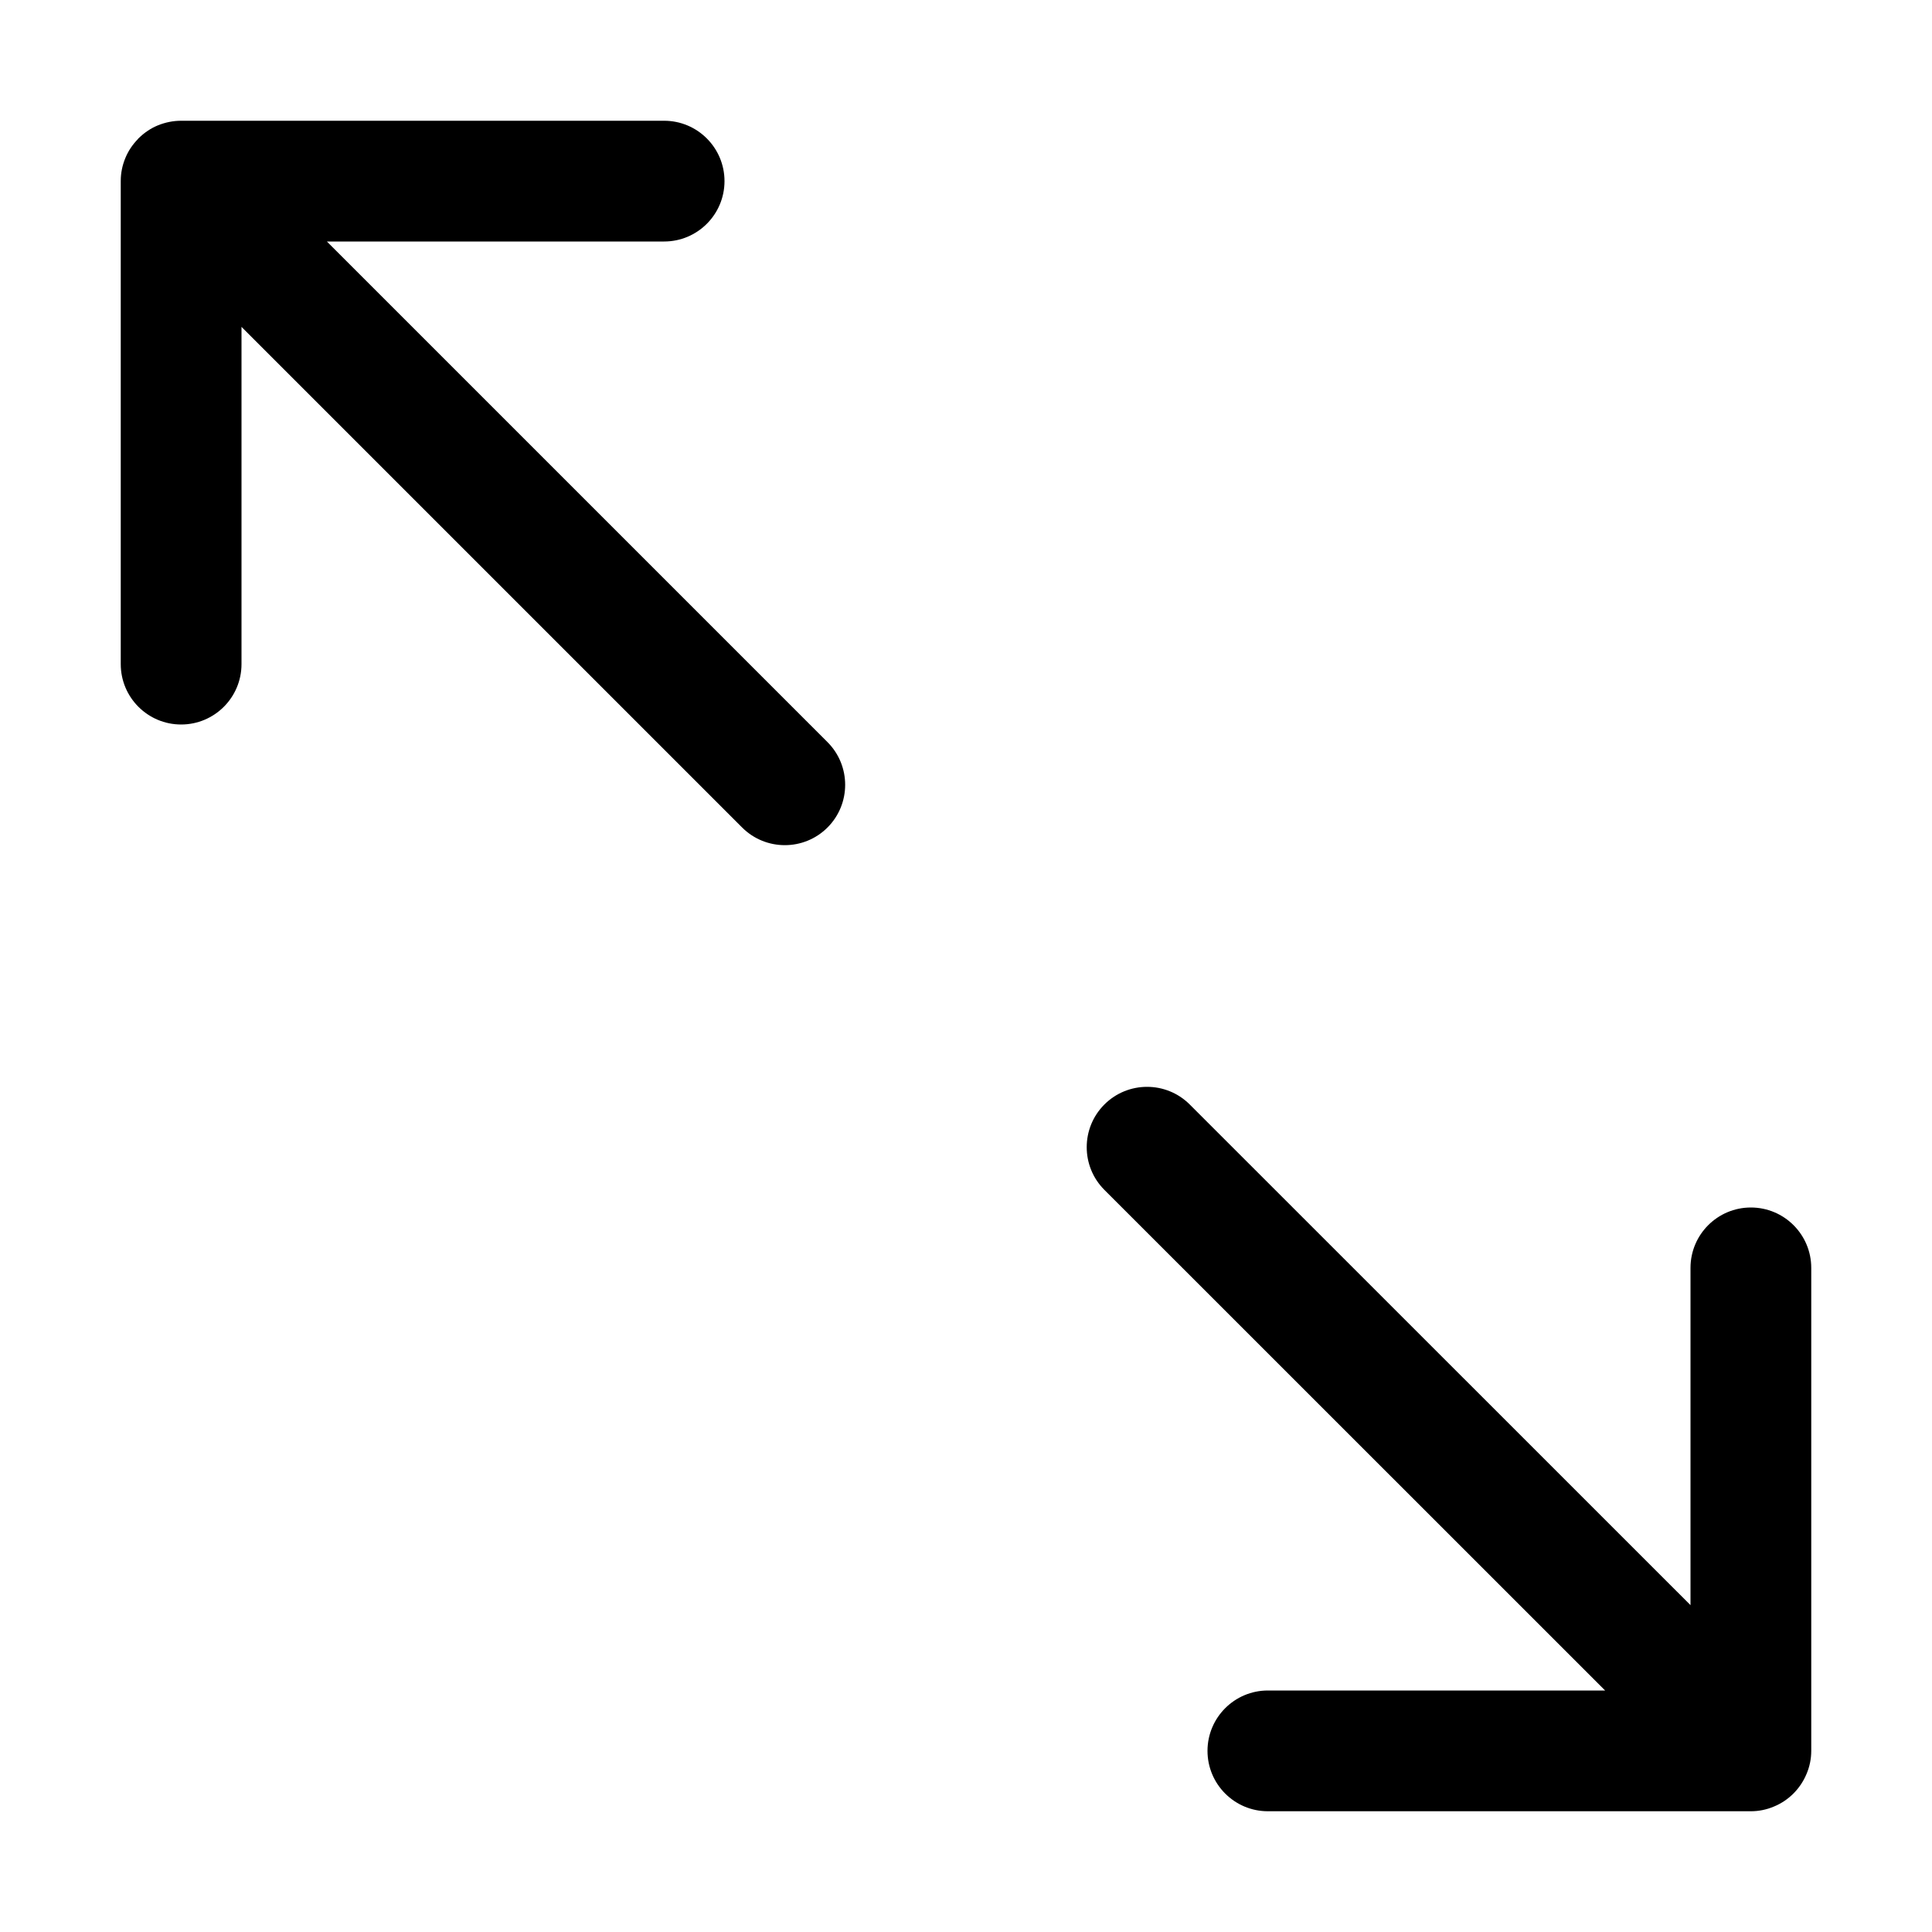 <!-- arrow_expand icon -->
<svg xmlns="http://www.w3.org/2000/svg" viewBox="0 -64 1024 1024">
  <path d="M957.504 876.224c-3.264 7.808-9.472 14.080-17.28 17.28-3.904 1.664-8.064 2.496-12.224 2.496h-256c-17.664 0-32-14.336-32-32s14.336-32 32-32h178.752l-265.408-265.344c-12.48-12.48-12.48-32.768 0-45.248s32.768-12.48 45.248 0l265.408 265.344v-178.752c0-17.664 14.336-32 32-32s32 14.336 32 32v256c0 4.16-0.832 8.32-2.496 12.224zM96 320c-17.664 0-32-14.336-32-32v-256c0-0.064 0-0.064 0-0.128 0-4.16 0.832-8.256 2.432-12.096 1.536-3.776 3.84-7.168 6.656-10.048 0.128-0.128 0.128-0.256 0.256-0.384 0.064-0.064 0.192-0.064 0.256-0.192 2.88-2.816 6.336-5.184 10.112-6.72 3.968-1.6 8.128-2.432 12.288-2.432h256c17.664 0 32 14.336 32 32s-14.336 32-32 32h-178.752l265.344 265.344c12.48 12.48 12.48 32.768 0 45.248s-32.768 12.48-45.248 0l-265.344-265.344v178.752c0 17.664-14.336 32-32 32z"/>
</svg>
